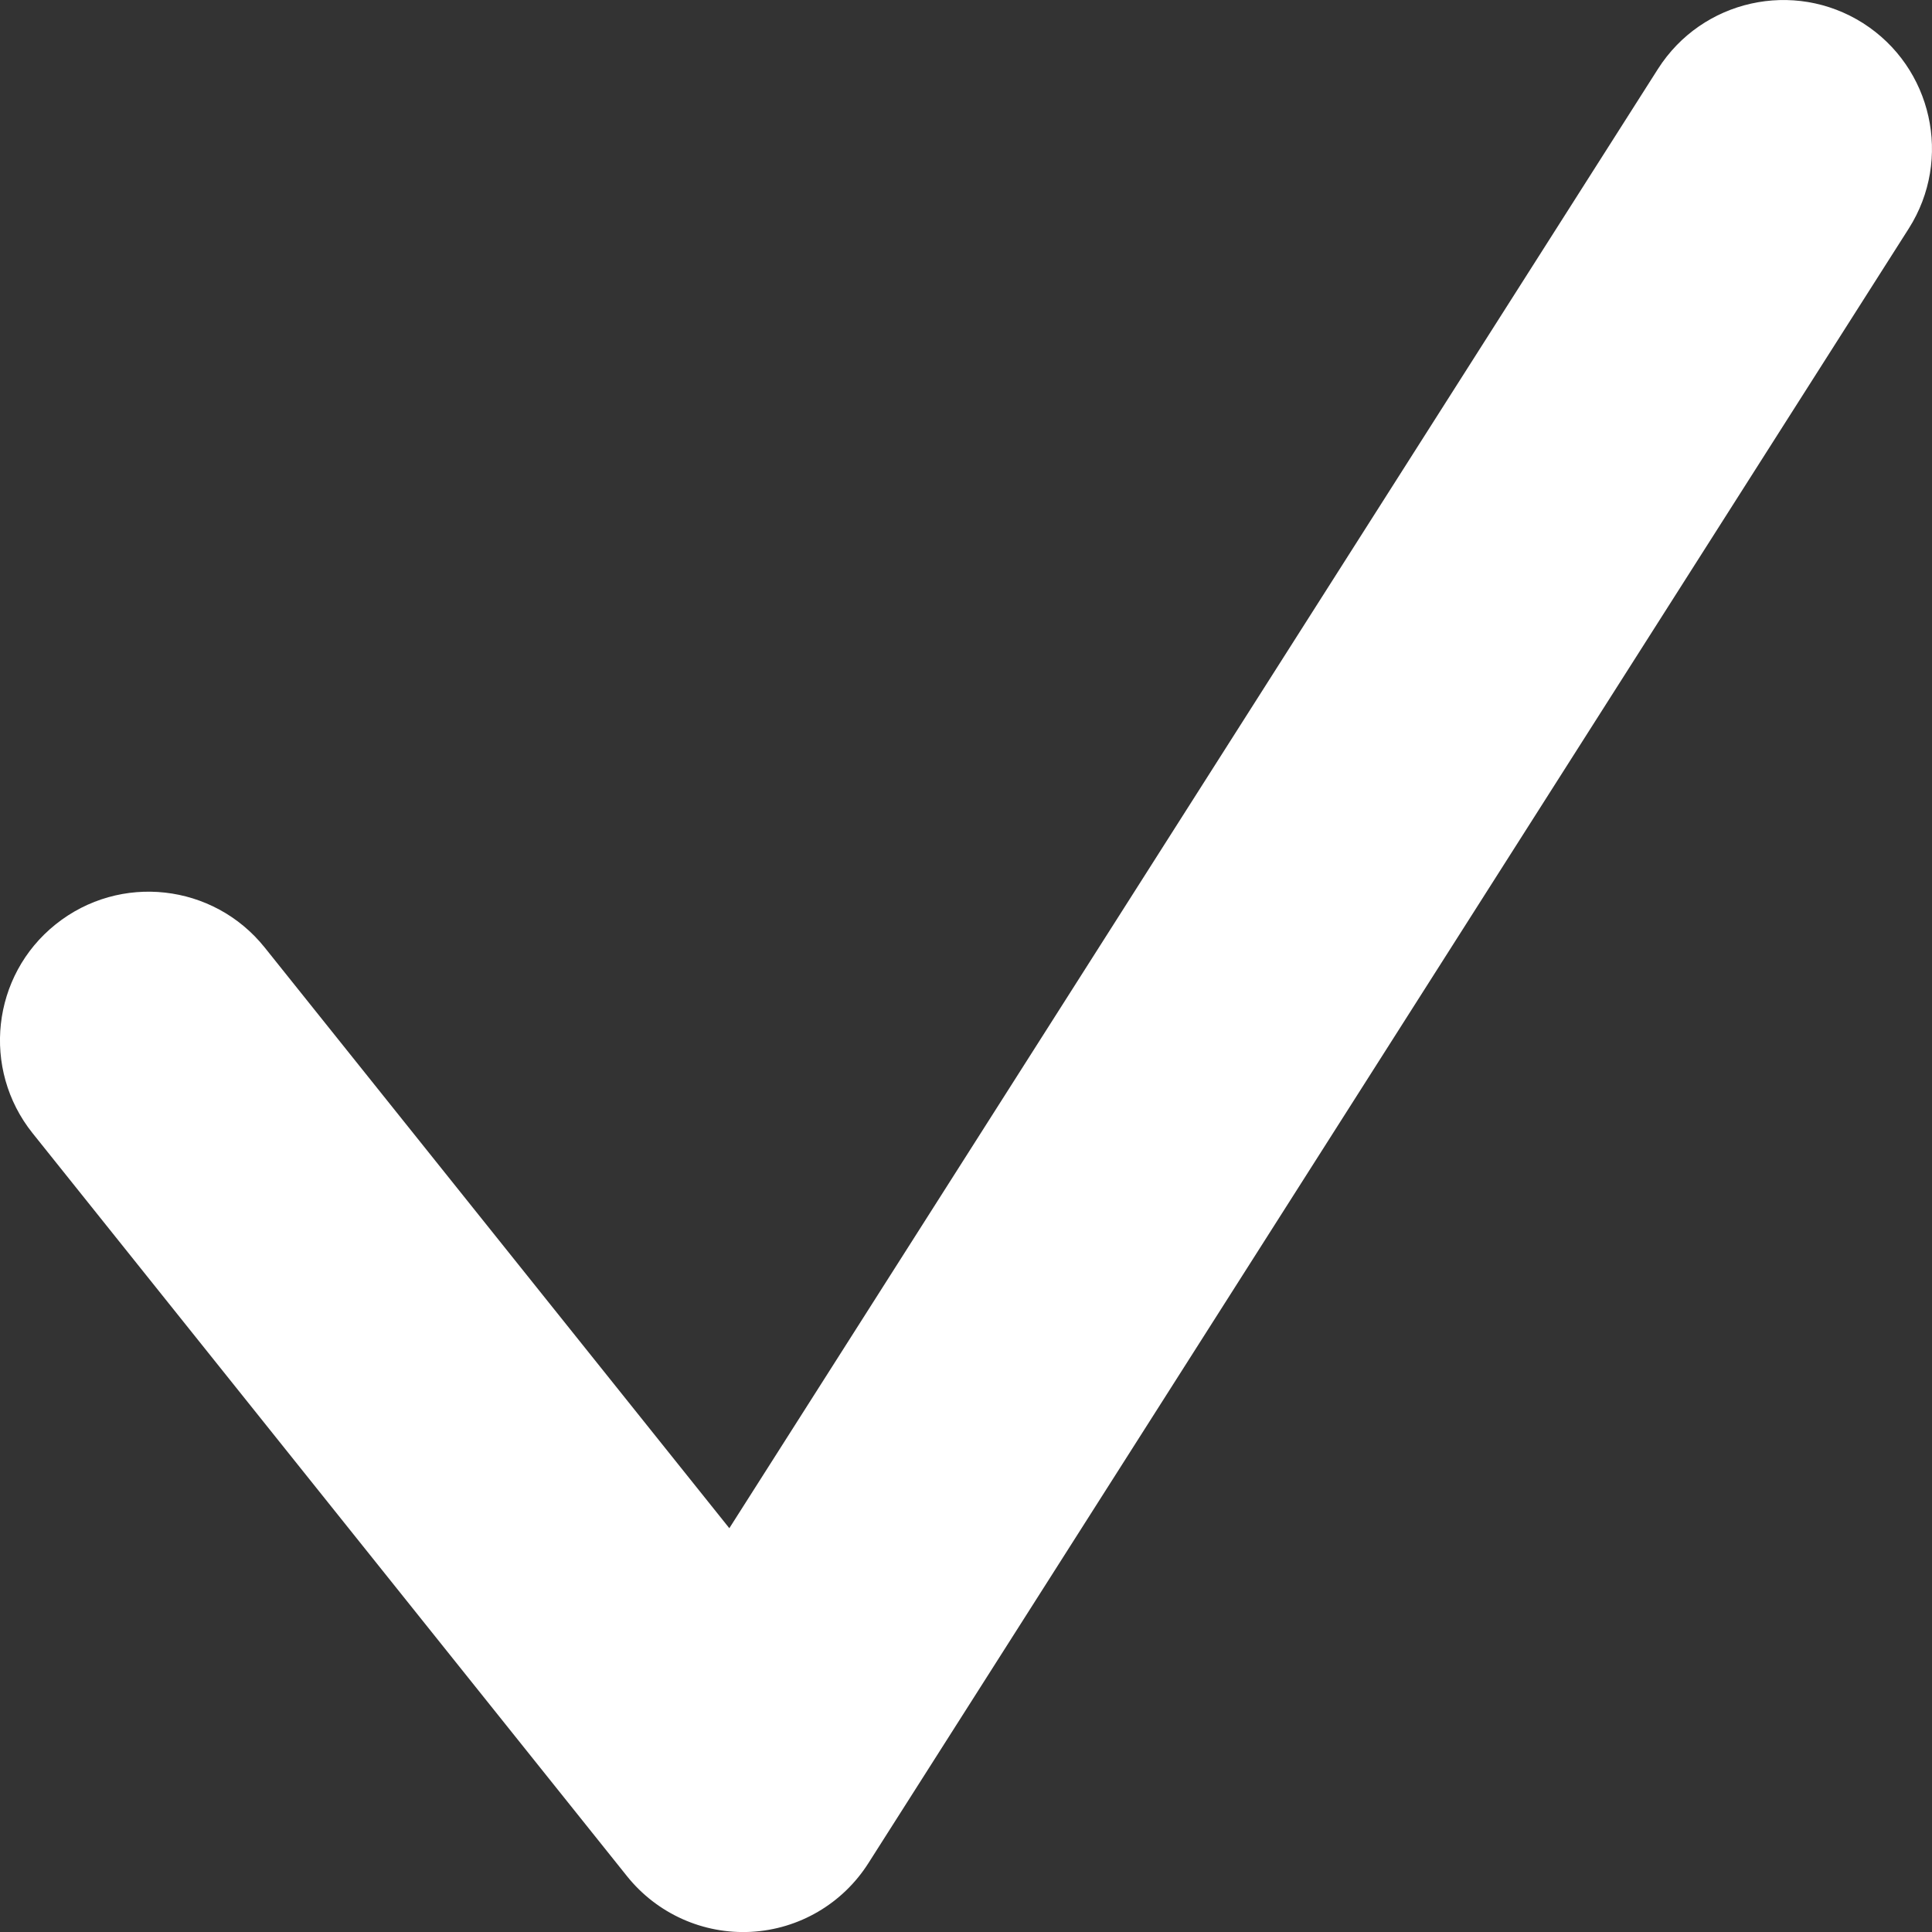 <svg width="12" height="12" viewBox="0 0 12 12" fill="none" xmlns="http://www.w3.org/2000/svg">
<rect x="0" y="0" width="12" height="12" fill="#333333" stroke="none"/>
<path fill-rule="evenodd" clip-rule="evenodd" d="M11.572 0.144C12.002 0.418 12.129 0.989 11.856 1.419L5.394 11.572C5.234 11.824 4.963 11.983 4.665 11.999C4.368 12.015 4.081 11.886 3.895 11.654L0.202 7.038C-0.116 6.64 -0.052 6.059 0.346 5.741C0.745 5.422 1.325 5.487 1.644 5.885L4.53 9.492L10.298 0.428C10.572 -0.002 11.142 -0.129 11.572 0.144Z" fill="white"/>
</svg>
